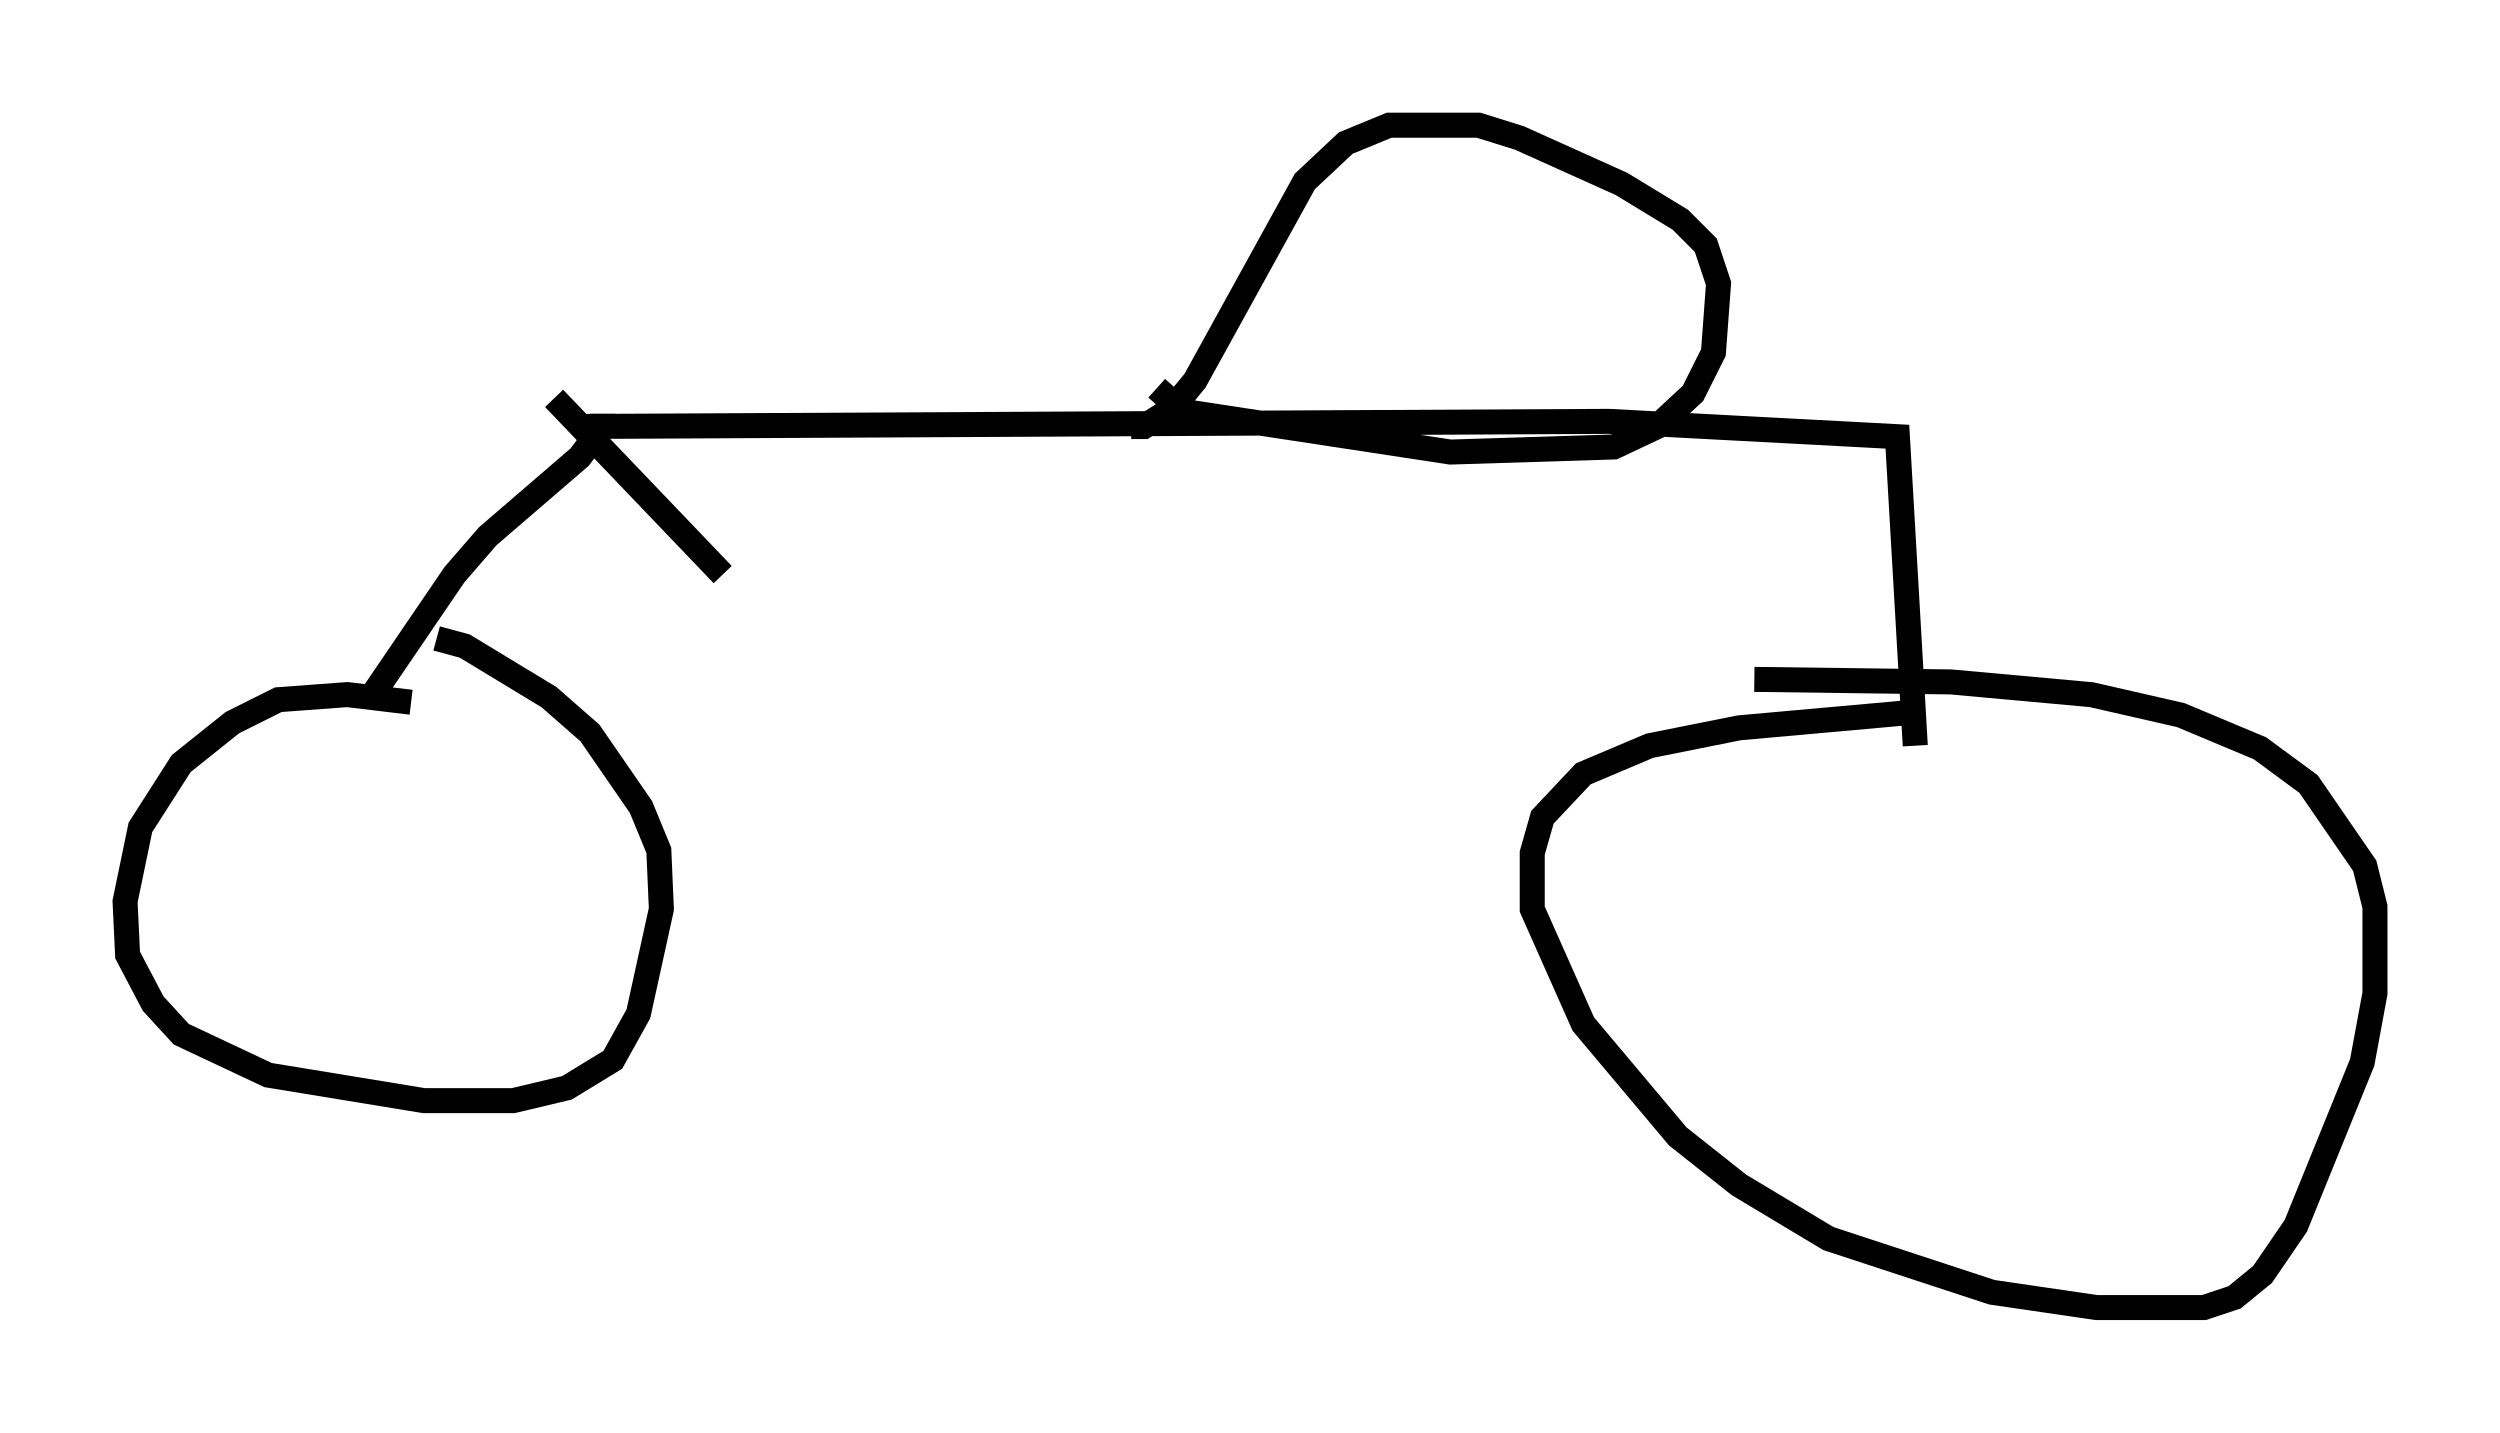 <?xml version="1.0" encoding="utf-8" ?>
<svg baseProfile="full" height="57.265" version="1.1" width="99.936" xmlns="http://www.w3.org/2000/svg" xmlns:ev="http://www.w3.org/2001/xml-events" xmlns:xlink="http://www.w3.org/1999/xlink"><defs /><rect fill="white" height="57.265" width="99.936" x="0" y="0" /><path d="M17.25, 12.861 m4.9, 3.063 l6.738, 7.044 m-4.798, -6.431 l0.0, 0.51 -0.919, 1.225 l-3.675, 3.165 -1.327, 1.531 l-3.267, 4.798 m1.531, 0.306 l-2.552, -0.306 -2.756, 0.204 l-1.838, 0.919 -2.042, 1.633 l-1.633, 2.552 -0.613, 2.96 l0.102, 2.144 1.021, 1.94 l1.123, 1.225 3.471, 1.633 l6.227, 1.021 3.573, 0.0 l2.144, -0.51 1.838, -1.123 l1.021, -1.838 0.919, -4.185 l-0.102, -2.348 -0.715, -1.735 l-2.042, -2.96 -1.633, -1.429 l-3.369, -2.042 -1.123, -0.306 m5.819, -8.473 l41.038, -0.204 11.536, 0.613 l0.715, 12.352 m-0.204, -1.327 l-6.84, 0.613 -3.573, 0.715 l-2.654, 1.123 -1.633, 1.735 l-0.408, 1.429 0.0, 2.246 l2.042, 4.594 3.777, 4.492 l2.45, 1.94 3.573, 2.144 l6.533, 2.144 4.185, 0.613 l4.288, 0.0 1.225, -0.408 l1.123, -0.919 1.327, -1.94 l2.654, -6.533 0.51, -2.756 l0.0, -3.471 -0.408, -1.633 l-2.246, -3.267 -1.94, -1.429 l-3.165, -1.327 -3.573, -0.817 l-5.615, -0.51 -7.861, -0.102 m-24.909, -10.106 l0.51, 0.0 1.123, -0.715 l0.919, -1.123 4.39, -7.963 l1.633, -1.531 1.735, -0.715 l3.573, 0.0 1.633, 0.51 l4.083, 1.838 2.348, 1.429 l1.021, 1.021 0.51, 1.531 l-0.204, 2.756 -0.817, 1.633 l-1.429, 1.327 -1.735, 0.817 l-6.533, 0.204 -10.719, -1.633 l-1.021, -0.919 " fill="none" stroke="black" stroke-width="1" /></svg>